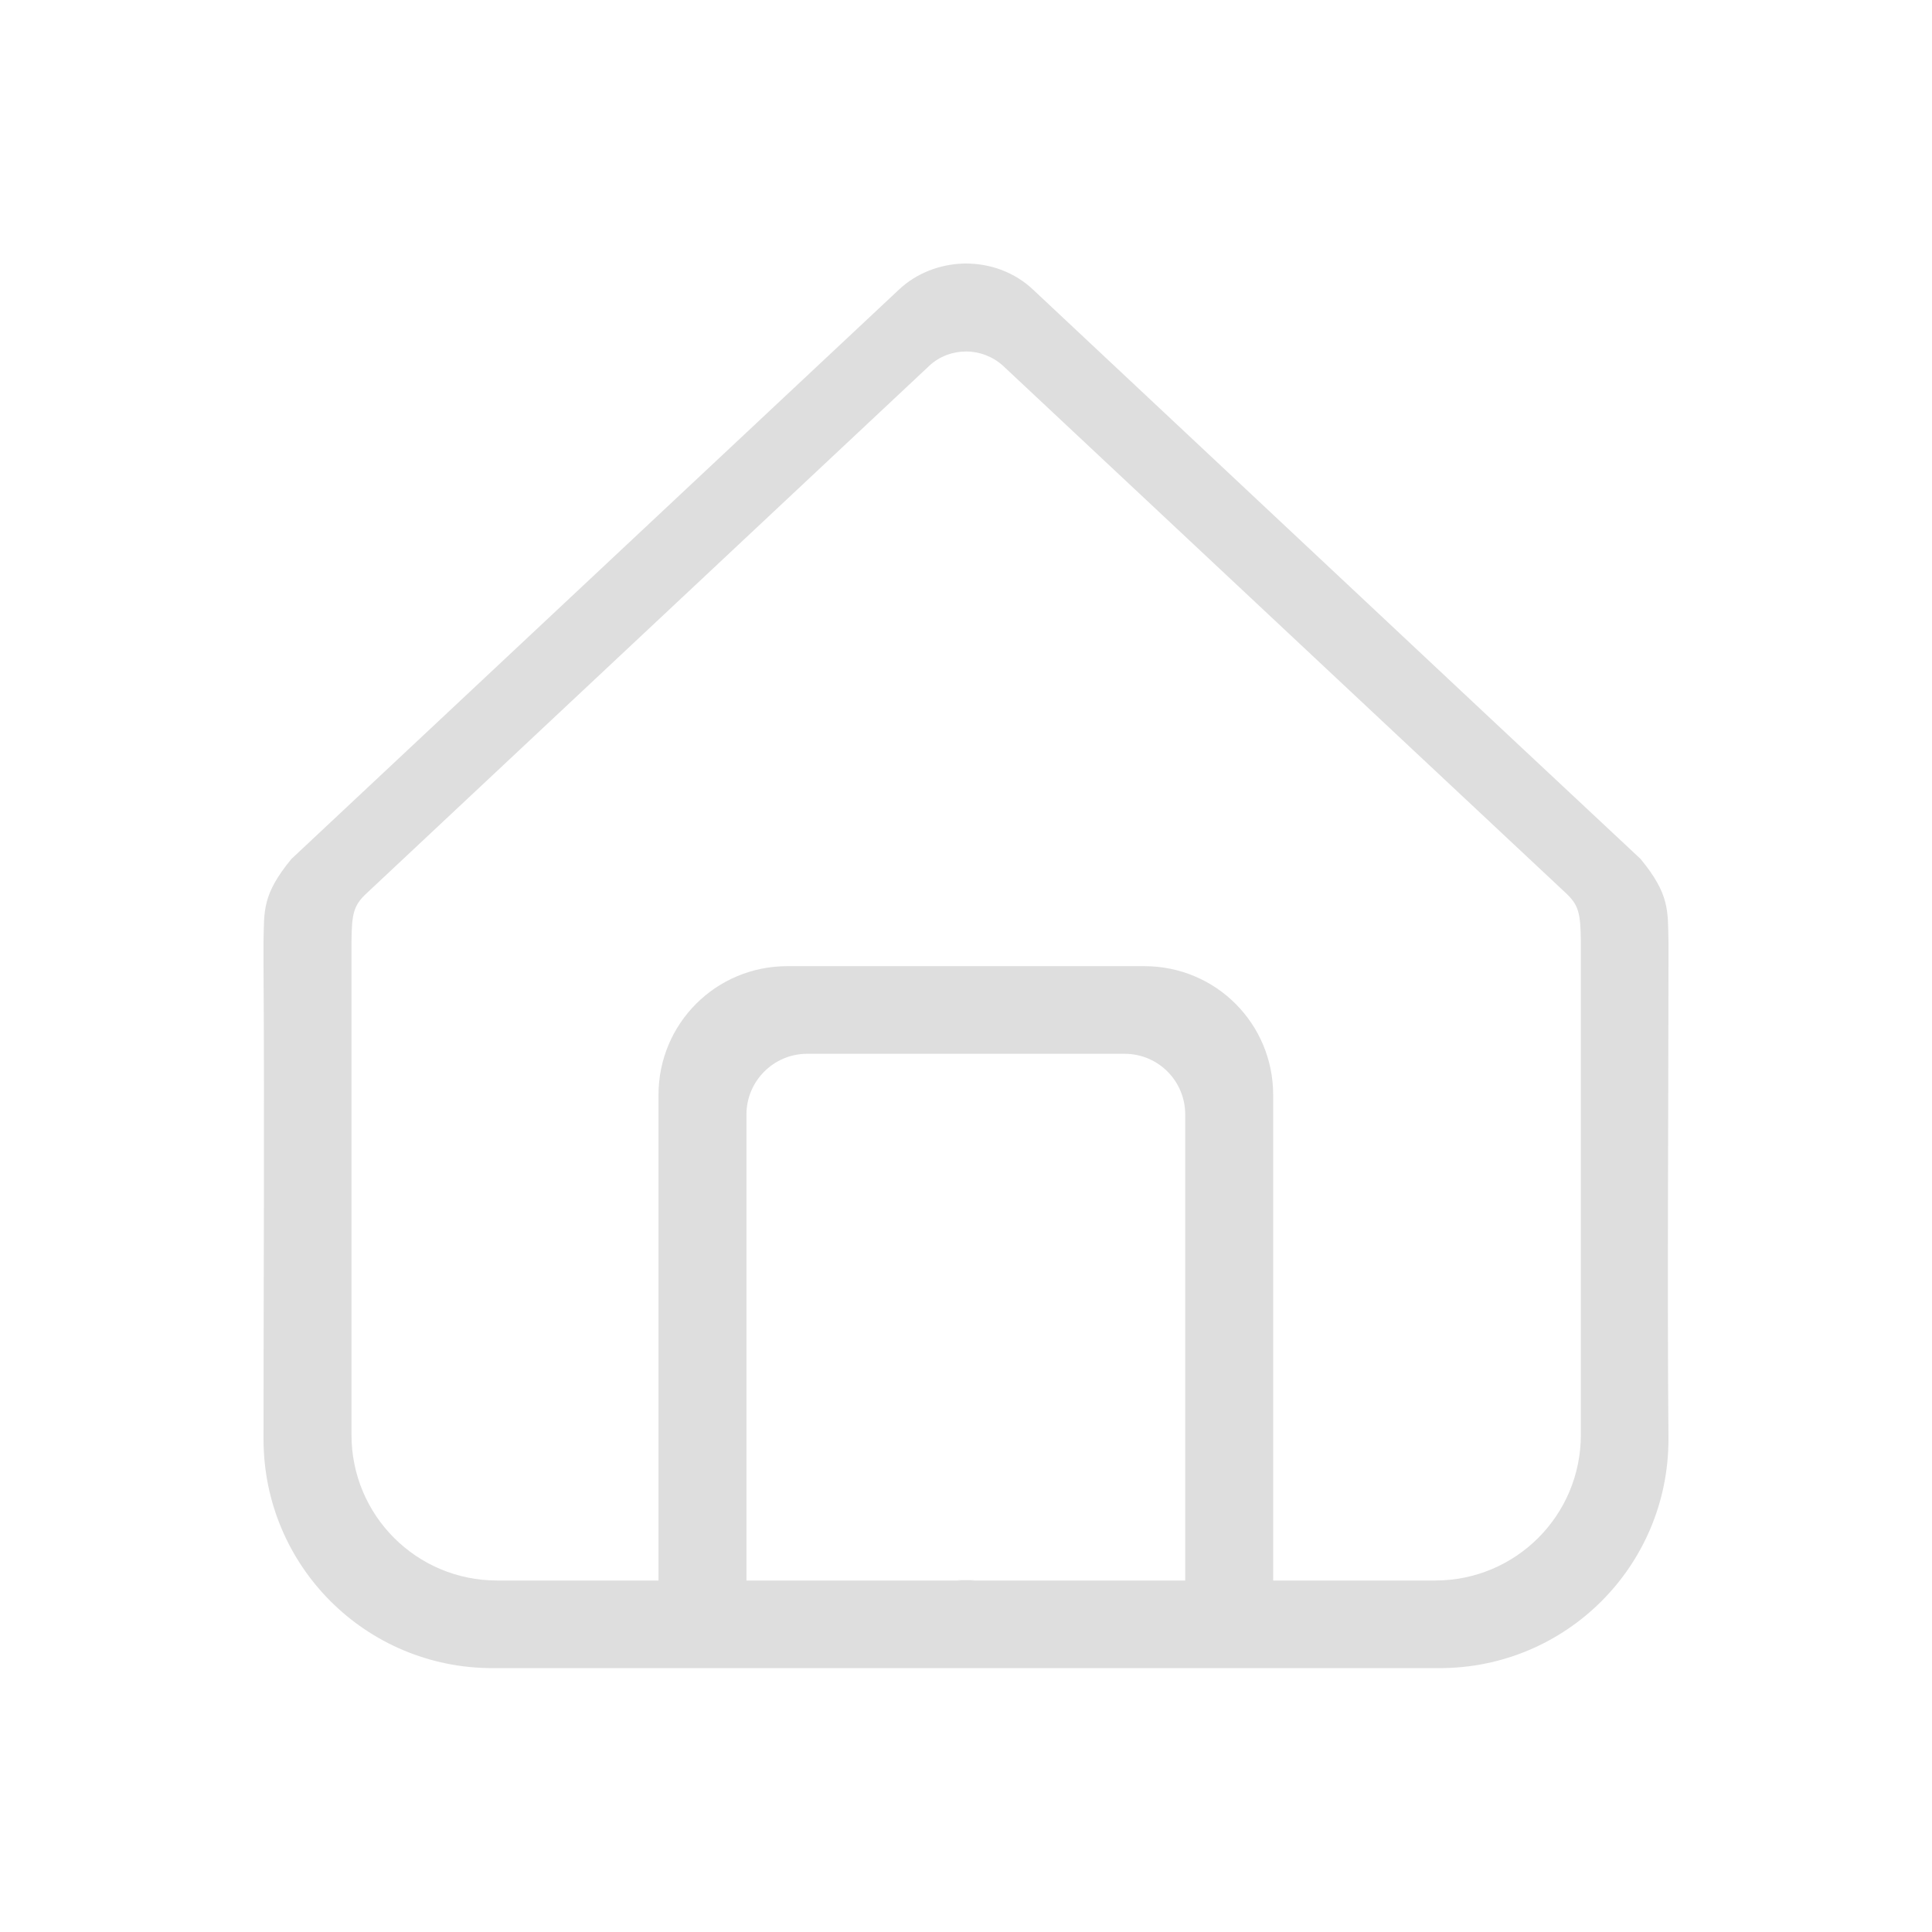 <?xml version="1.0" encoding="UTF-8" standalone="no"?>
<!-- Created with Inkscape (http://www.inkscape.org/) -->

<svg
   width="22"
   height="22"
   viewBox="0 0 5.821 5.821"
   version="1.1"
   id="svg5"
   inkscape:version="1.1 (c4e8f9ed74, 2021-05-24)"
   sodipodi:docname="go-home.svg"
   xmlns:inkscape="http://www.inkscape.org/namespaces/inkscape"
   xmlns:sodipodi="http://sodipodi.sourceforge.net/DTD/sodipodi-0.dtd"
   xmlns="http://www.w3.org/2000/svg"
   xmlns:svg="http://www.w3.org/2000/svg">
  <sodipodi:namedview
     id="namedview7"
     pagecolor="#ffffff"
     bordercolor="#666666"
     borderopacity="1.0"
     inkscape:pageshadow="2"
     inkscape:pageopacity="0.0"
     inkscape:pagecheckerboard="0"
     inkscape:document-units="px"
     showgrid="false"
     units="px"
     height="22px"
     inkscape:zoom="16"
     inkscape:cx="7.875"
     inkscape:cy="18.3125"
     inkscape:window-width="1920"
     inkscape:window-height="1009"
     inkscape:window-x="0"
     inkscape:window-y="0"
     inkscape:window-maximized="1"
     inkscape:current-layer="svg5" />
  <defs
      id="defs2">
    <style
      id="current-color-scheme"
      type="text/css">
        .ColorScheme-Text { color:#dedede; }
    </style>
  </defs>
  <path
     id="rect846-0"
     style="fill:currentColor;stroke-width:0.311"
     class="ColorScheme-Text"
     d="m 2.904,0.794 c -0.071,0.002 -0.142,0.028 -0.196,0.079 L 0.878,2.588 c -0.088,0.107 -0.082,0.155 -0.084,0.249 v 0.073 c 0.003,0.484 0,0.941 0,1.426 0,0.382 0.308,0.69 0.69,0.69 h 2.853 c 0.382,0 0.69,-0.308 0.69,-0.69 -0.004,-0.486 0,-0.946 0,-1.426 V 2.838 C 5.025,2.744 5.031,2.695 4.943,2.588 L 4.508,2.181 3.113,0.873 c -0.056,-0.053 -0.129,-0.079 -0.203,-0.079 -0.002,0 -0.004,-5.173e-5 -0.007,0 z m 0.007,0.265 c 0.04,0 0.08,0.015 0.111,0.043 L 4.213,2.218 4.717,2.69 c 0.04,0.037 0.045,0.062 0.046,0.147 v 0.073 1.413 c -5e-7,0.243 -0.196,0.439 -0.439,0.439 H 3.836 V 3.299 c 0,-0.215 -0.173,-0.388 -0.388,-0.388 H 2.372 c -0.215,0 -0.388,0.173 -0.388,0.388 V 4.762 H 1.498 c -0.243,0 -0.439,-0.196 -0.439,-0.439 V 2.91 2.838 c 8.308e-4,-0.085 0.006,-0.11 0.046,-0.147 l 1.695,-1.589 c 0.031,-0.029 0.071,-0.043 0.111,-0.043 z M 2.432,3.175 h 0.956 c 0.102,0 0.183,0.082 0.183,0.183 V 4.762 H 2.249 V 3.358 C 2.249,3.257 2.331,3.175 2.432,3.175 Z M 2.883,4.761 c 0.018,0.002 0.037,0.002 0.055,0 z" />
</svg>
